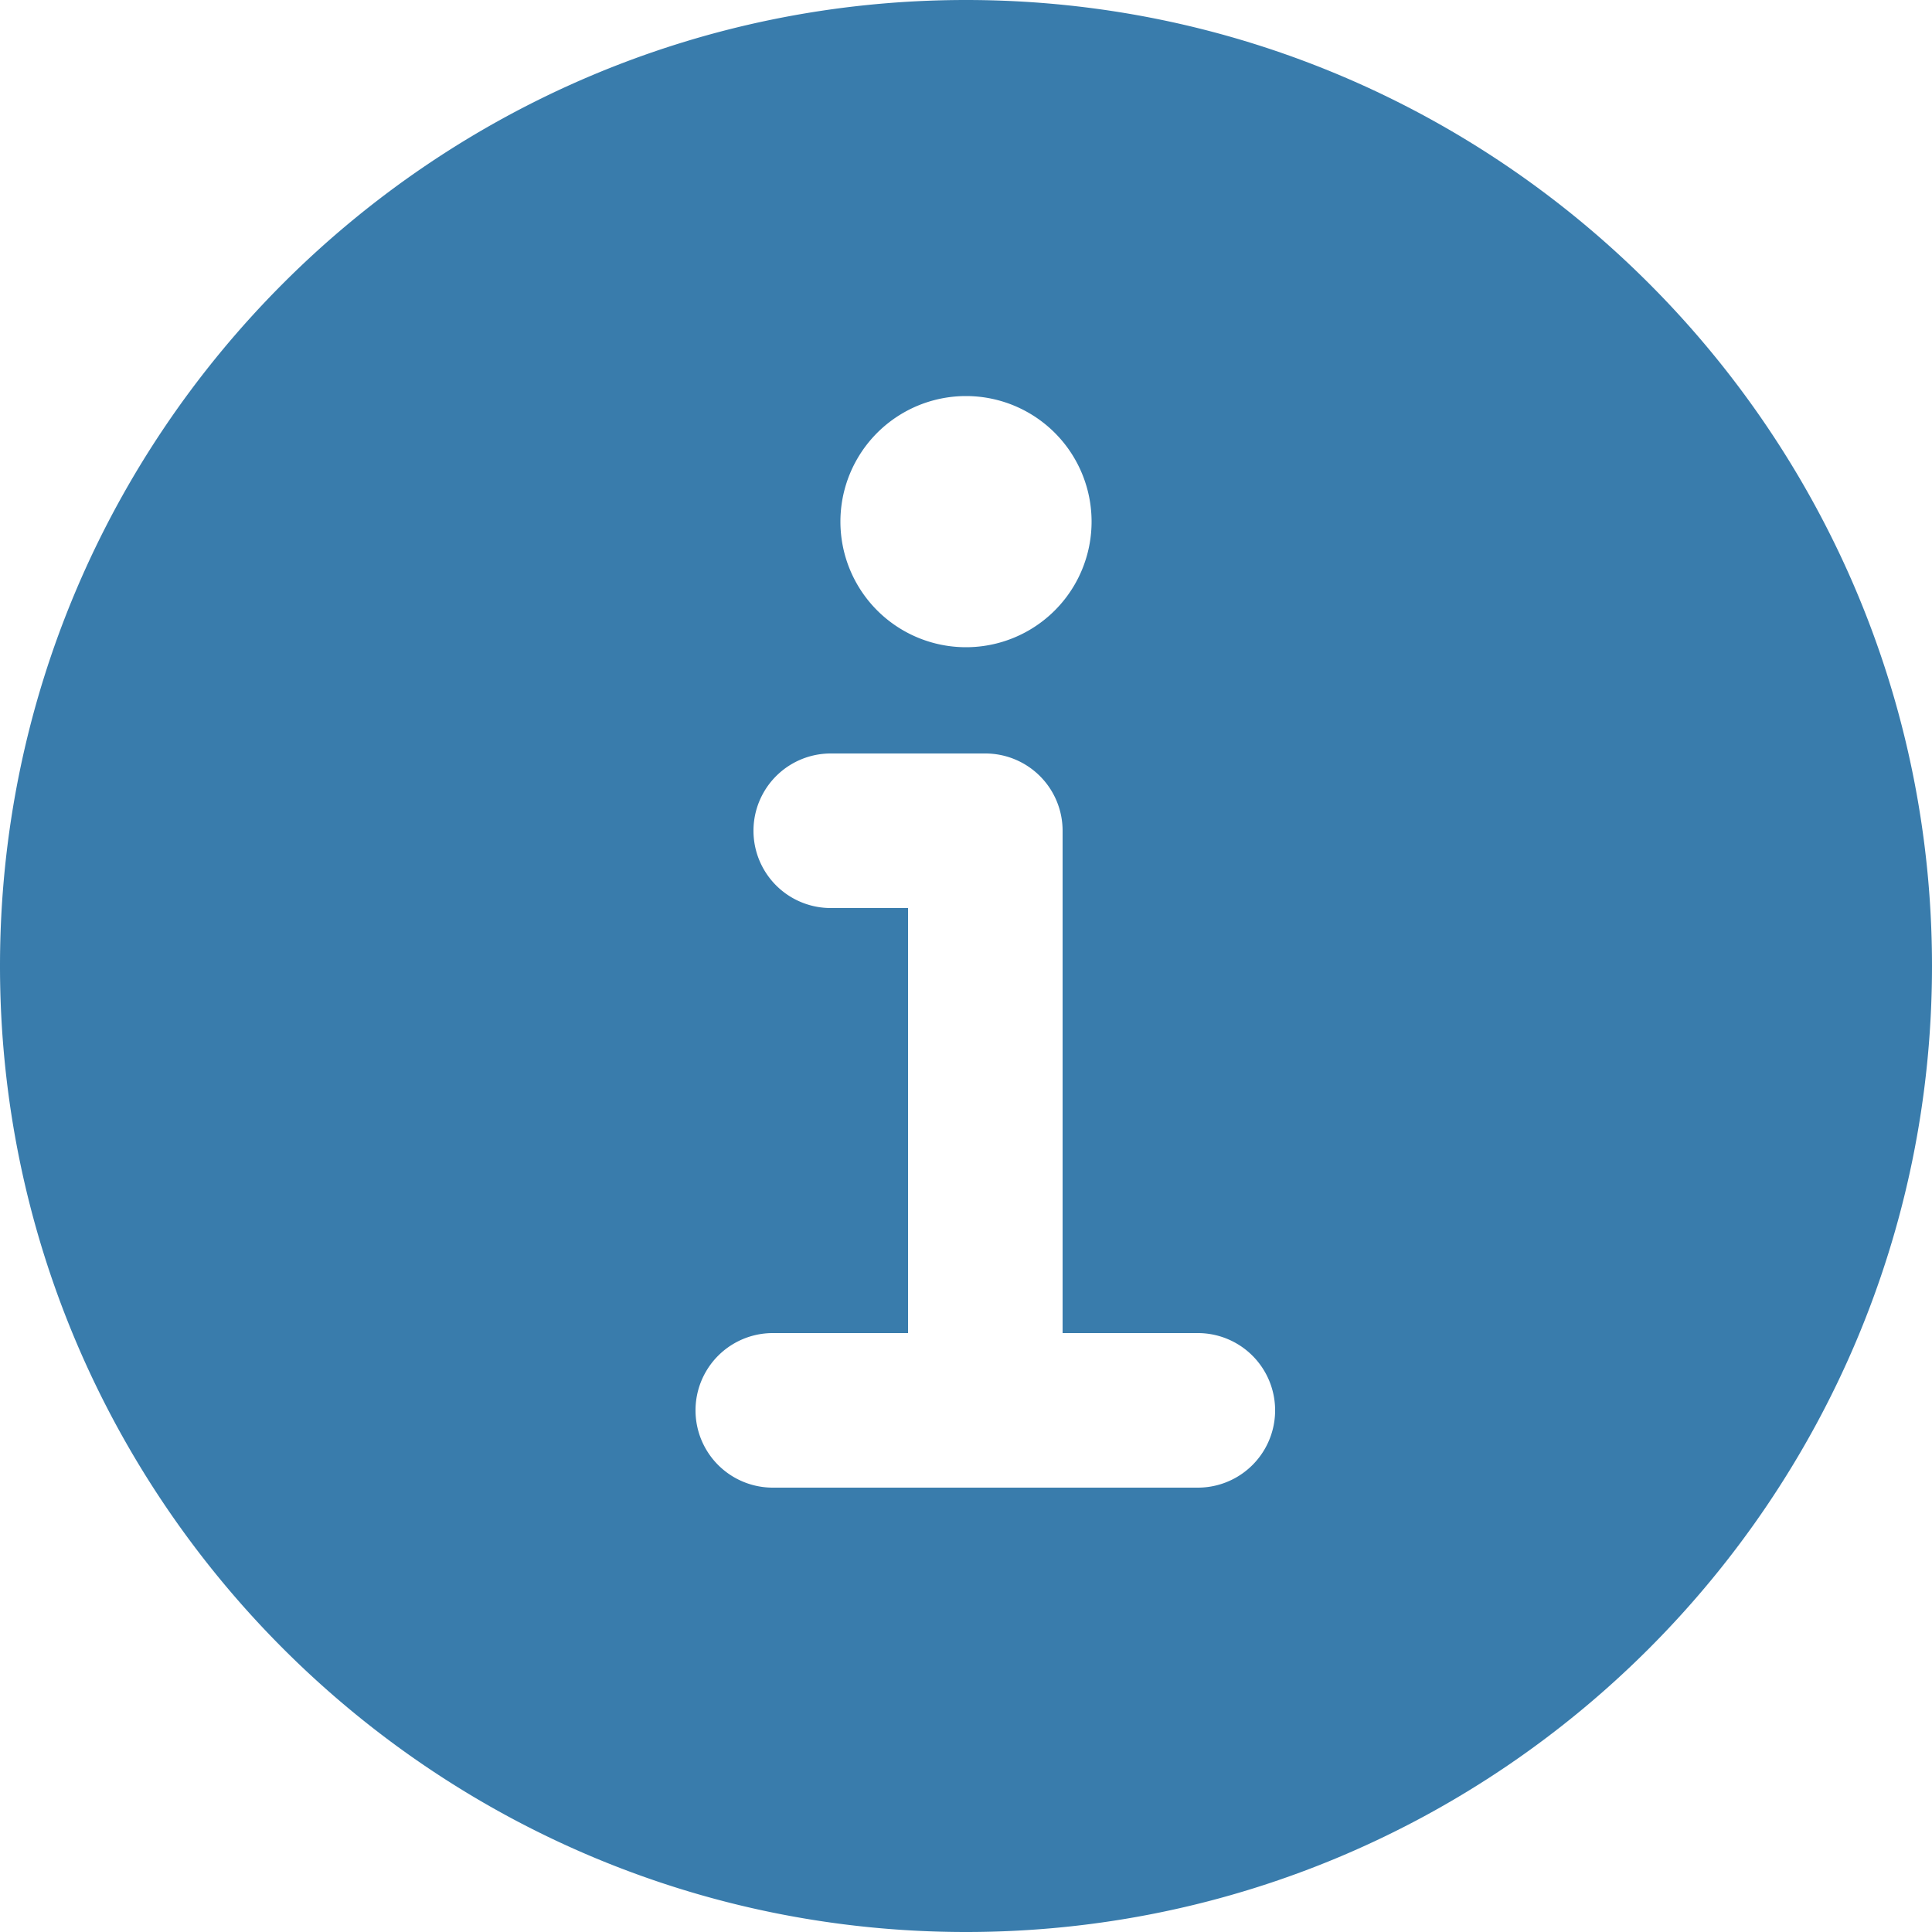 <svg xmlns="http://www.w3.org/2000/svg" width="42" height="42" fill="none" viewBox="0 0 42 42">
  <path fill="#397CAC" d="M21 0C9.42 0 0 9.42 0 21s9.42 21 21 21 21-9.42 21-21S32.58 0 21 0zm0 8.61a2.73 2.73 0 110 5.46 2.73 2.73 0 010-5.46zm5.04 23.73H16.8a1.68 1.68 0 110-3.36h2.94v-9.24h-1.68a1.68 1.68 0 110-3.36h3.36a1.68 1.68 0 011.68 1.68v10.92h2.94a1.68 1.68 0 110 3.36z"/>
</svg>
